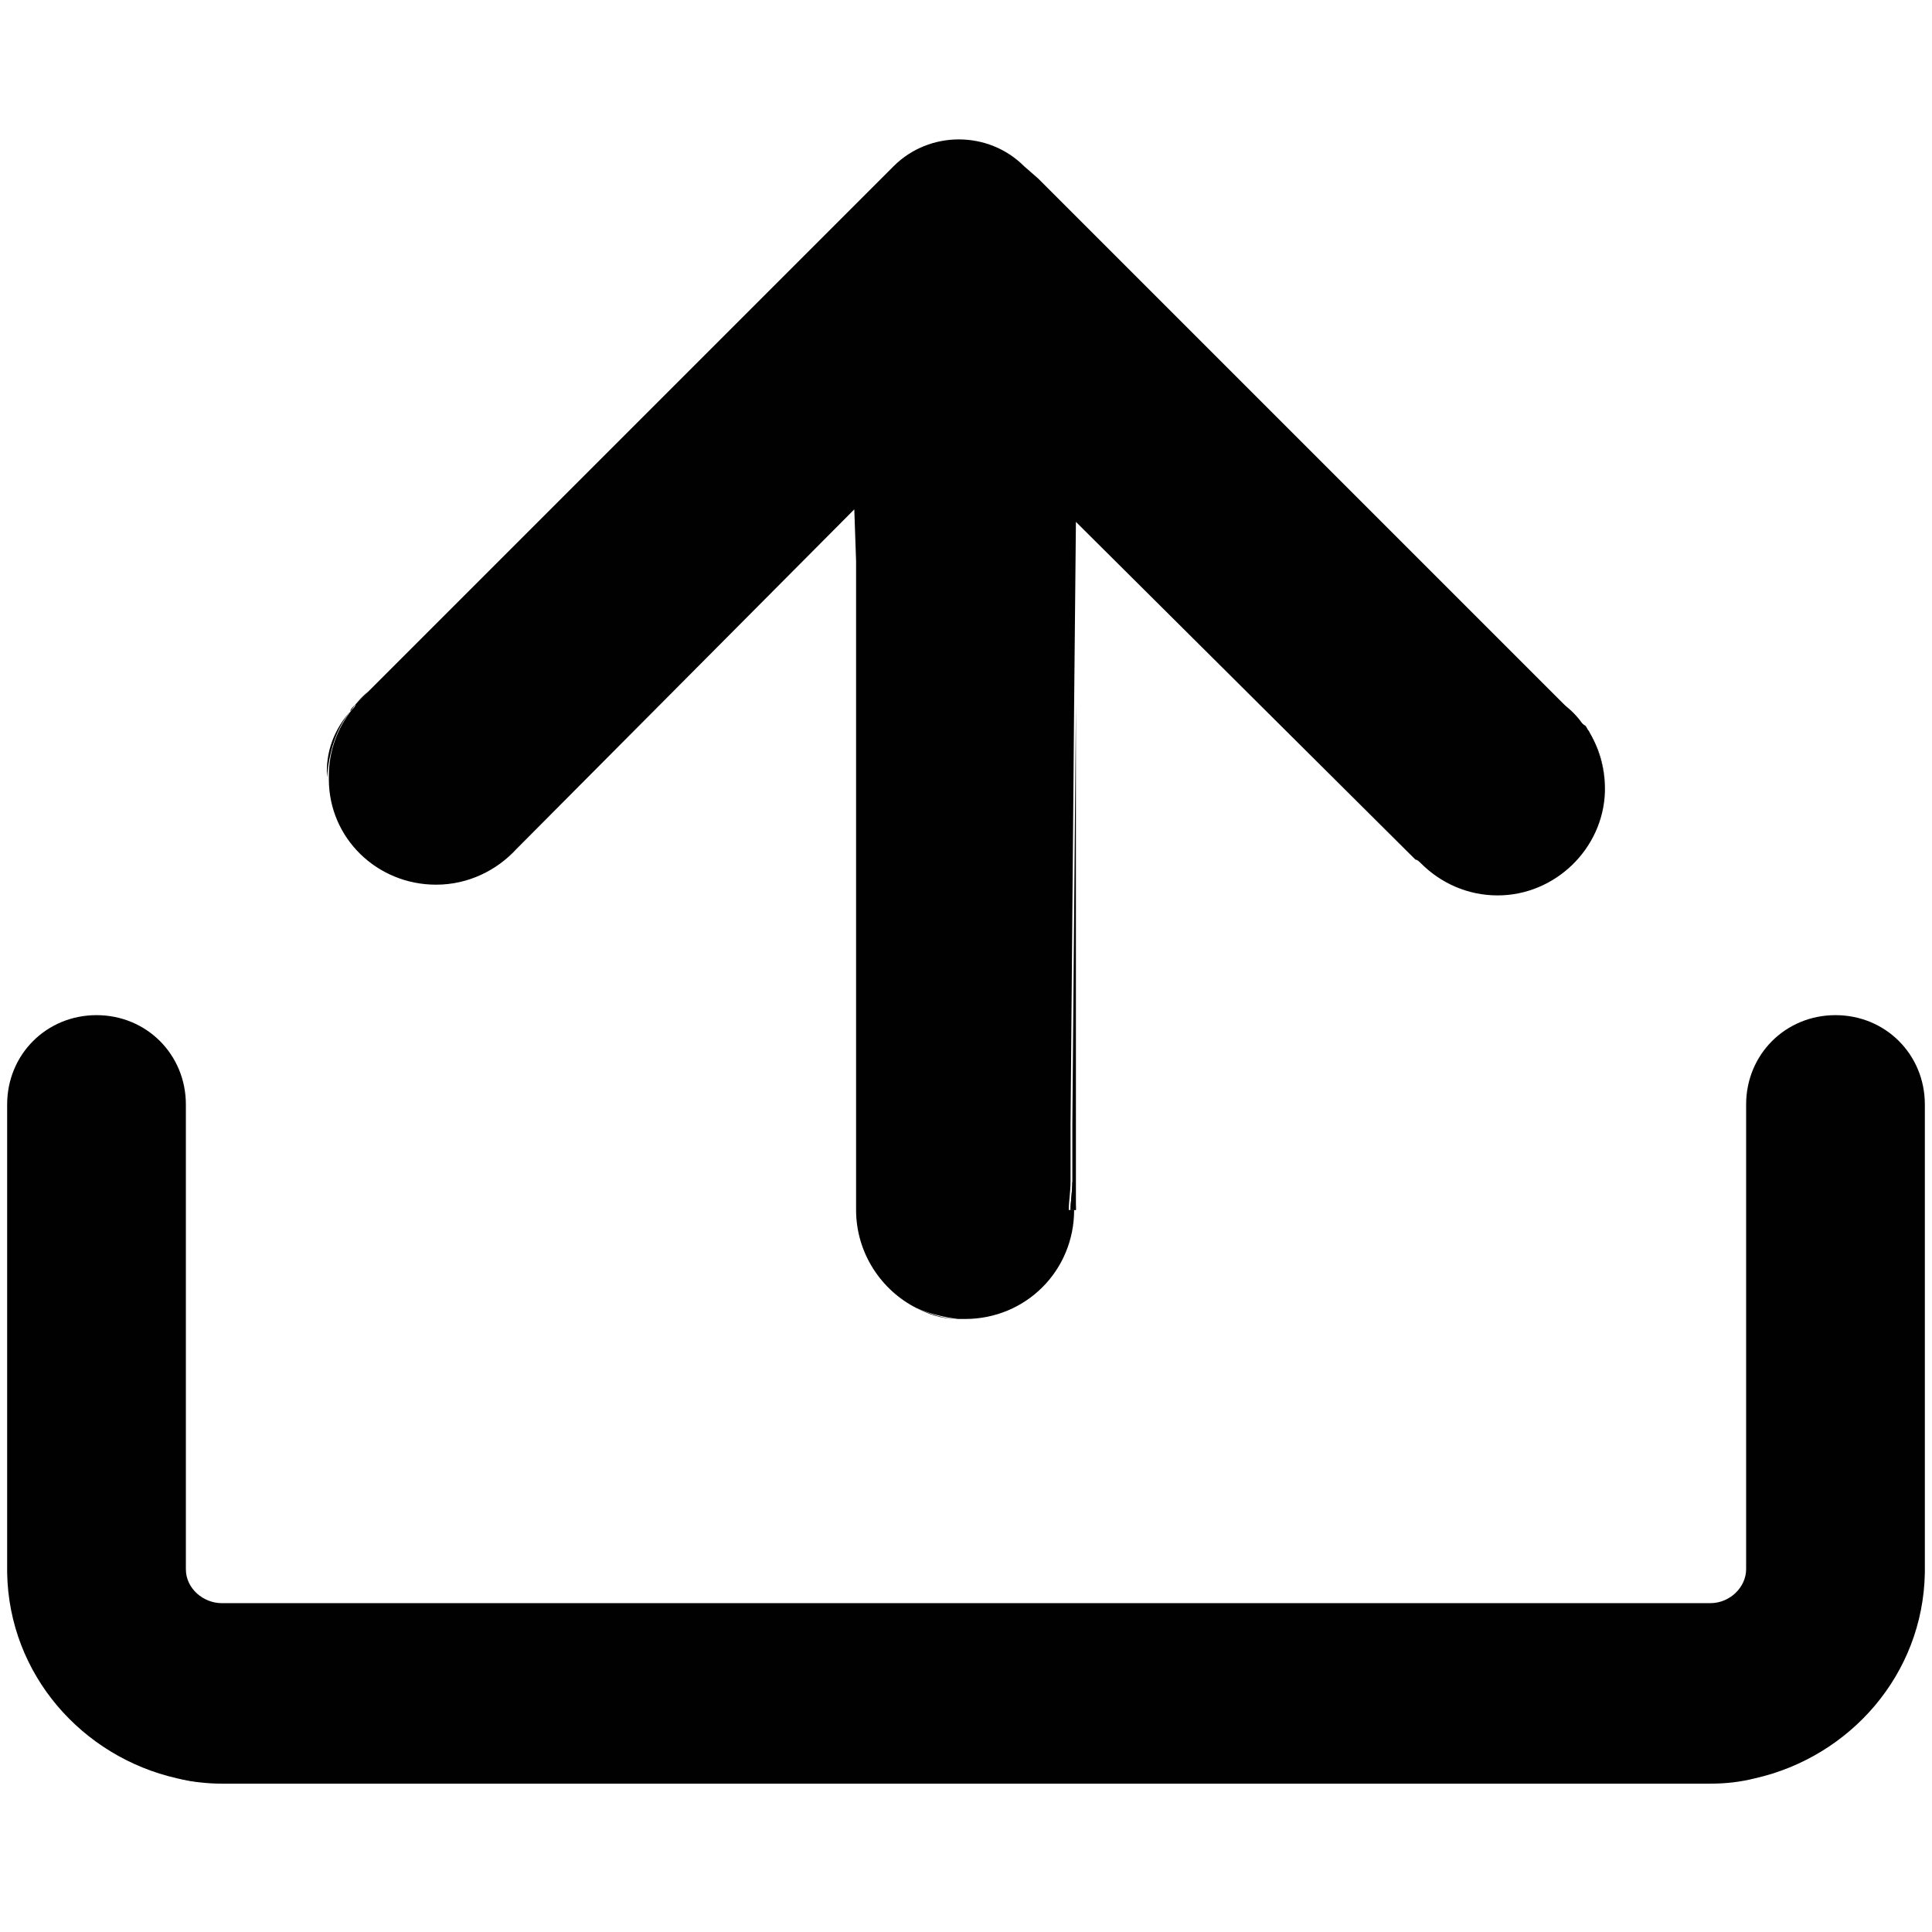 <?xml version="1.0" encoding="utf-8"?>
<!-- Generator: Adobe Illustrator 19.1.0, SVG Export Plug-In . SVG Version: 6.00 Build 0)  -->
<svg version="1.1" id="Layer_1" xmlns="http://www.w3.org/2000/svg" xmlns:xlink="http://www.w3.org/1999/xlink" x="0px" y="0px"
	 viewBox="0 0 108.1 108.1" style="enable-background:new 0 0 108.1 108.1;" xml:space="preserve">
<style type="text/css">
	.st0{fill:#010101;}
</style>
<path class="st0" d="M53.6,73.8c-1,0-1.7-0.3-2.3-0.6C52,73.5,52.8,73.8,53.6,73.8z"/>
<g>
	<path class="st0" d="M107.7,61.8V88c-0.1,5.7-4.2,10.3-9.5,11.5c-0.8,0.2-1.6,0.3-2.5,0.3H12.4c-0.8,0-1.7-0.1-2.5-0.3
		C4.6,98.3,0.5,93.7,0.4,88V61.8c0-2.8,2.2-5,5-5c2.8,0,5,2.2,5,5v26c0,1.1,1,1.9,2,1.9h83.3c1.1,0,2-0.9,2-1.9v-26c0-2.8,2.2-5,5-5
		S107.7,59,107.7,61.8z"/>
	<path class="st0" d="M98.2,99.4c-0.5,0.2-1,0.3-1.6,0.3h-0.9C96.5,99.7,97.4,99.6,98.2,99.4z"/>
</g>
<g>
	<path class="st0" d="M12.3,99.7h-0.9c-0.6,0-1.1-0.1-1.6-0.3C10.6,99.6,11.4,99.7,12.3,99.7z"/>
</g>
<path class="st0" d="M19.6,39.8c-0.8,1-1.2,2.3-1.3,3.7C18.2,42.1,18.7,40.8,19.6,39.8z"/>
<path class="st0" d="M89.8,44.1c0-1.2-0.4-2.3-1-3.3C89.5,41.8,89.8,43,89.8,44.1z"/>
<path class="st0" d="M60.2,67.7h-0.3c0-0.5,0.1-1,0.1-1.6C60.1,66.6,60.2,67.1,60.2,67.7z"/>
<path class="st0" d="M60.2,39.4v28.3h-0.3c0-0.5,0.1-1,0.1-1.6c0,0,0,0,0,0c0-0.9,0-2,0-3.2L60.2,39.4z"/>
<path class="st0" d="M20.6,38.7l-0.8,0.8c-0.1,0.1-0.2,0.2-0.2,0.3C19.9,39.4,20.2,39,20.6,38.7z"/>
<path class="st0" d="M89.8,44.1L89.8,44.1c0,0.1,0,0.2,0,0.2c-0.1,3.2-2.8,5.8-6,5.8c-1.7,0-3.2-0.7-4.3-1.8
	c-0.1-0.1-0.2-0.2-0.3-0.2L60.2,29.2l-0.1,10.2l-0.2,23.5c0,1.2,0,2.3,0,3.2c0,0,0,0,0,0c0,0.6-0.1,1.1-0.1,1.6h0.3
	c0,3.4-2.7,6.1-6.1,6.1c-0.1,0-0.3,0-0.4,0c-0.8-0.1-1.6-0.3-2.3-0.6c0,0,0,0,0,0c-2-1-3.4-3.1-3.4-5.5V31.4l-0.1-2.9L29,47.4
	c0,0-0.1,0.1-0.1,0.1c-1.1,1.2-2.7,2-4.5,2c-3.3,0-6-2.6-6-5.9c0-0.1,0-0.1,0-0.2v0c0-1.4,0.5-2.7,1.3-3.7c0.1-0.1,0.2-0.2,0.2-0.3
	L50,9.3c2-2,5.3-2,7.3,0l0.8,0.7l29.3,29.3l0.9,0.9c0.1,0.1,0.2,0.3,0.4,0.4c0.1,0.1,0.1,0.2,0.2,0.3C89.4,41.8,89.8,42.9,89.8,44.1
	z"/>
<path class="st0" d="M88.6,40.6c-0.1-0.1-0.2-0.3-0.4-0.4l-0.9-0.9C87.8,39.6,88.3,40.1,88.6,40.6z"/>
</svg>
